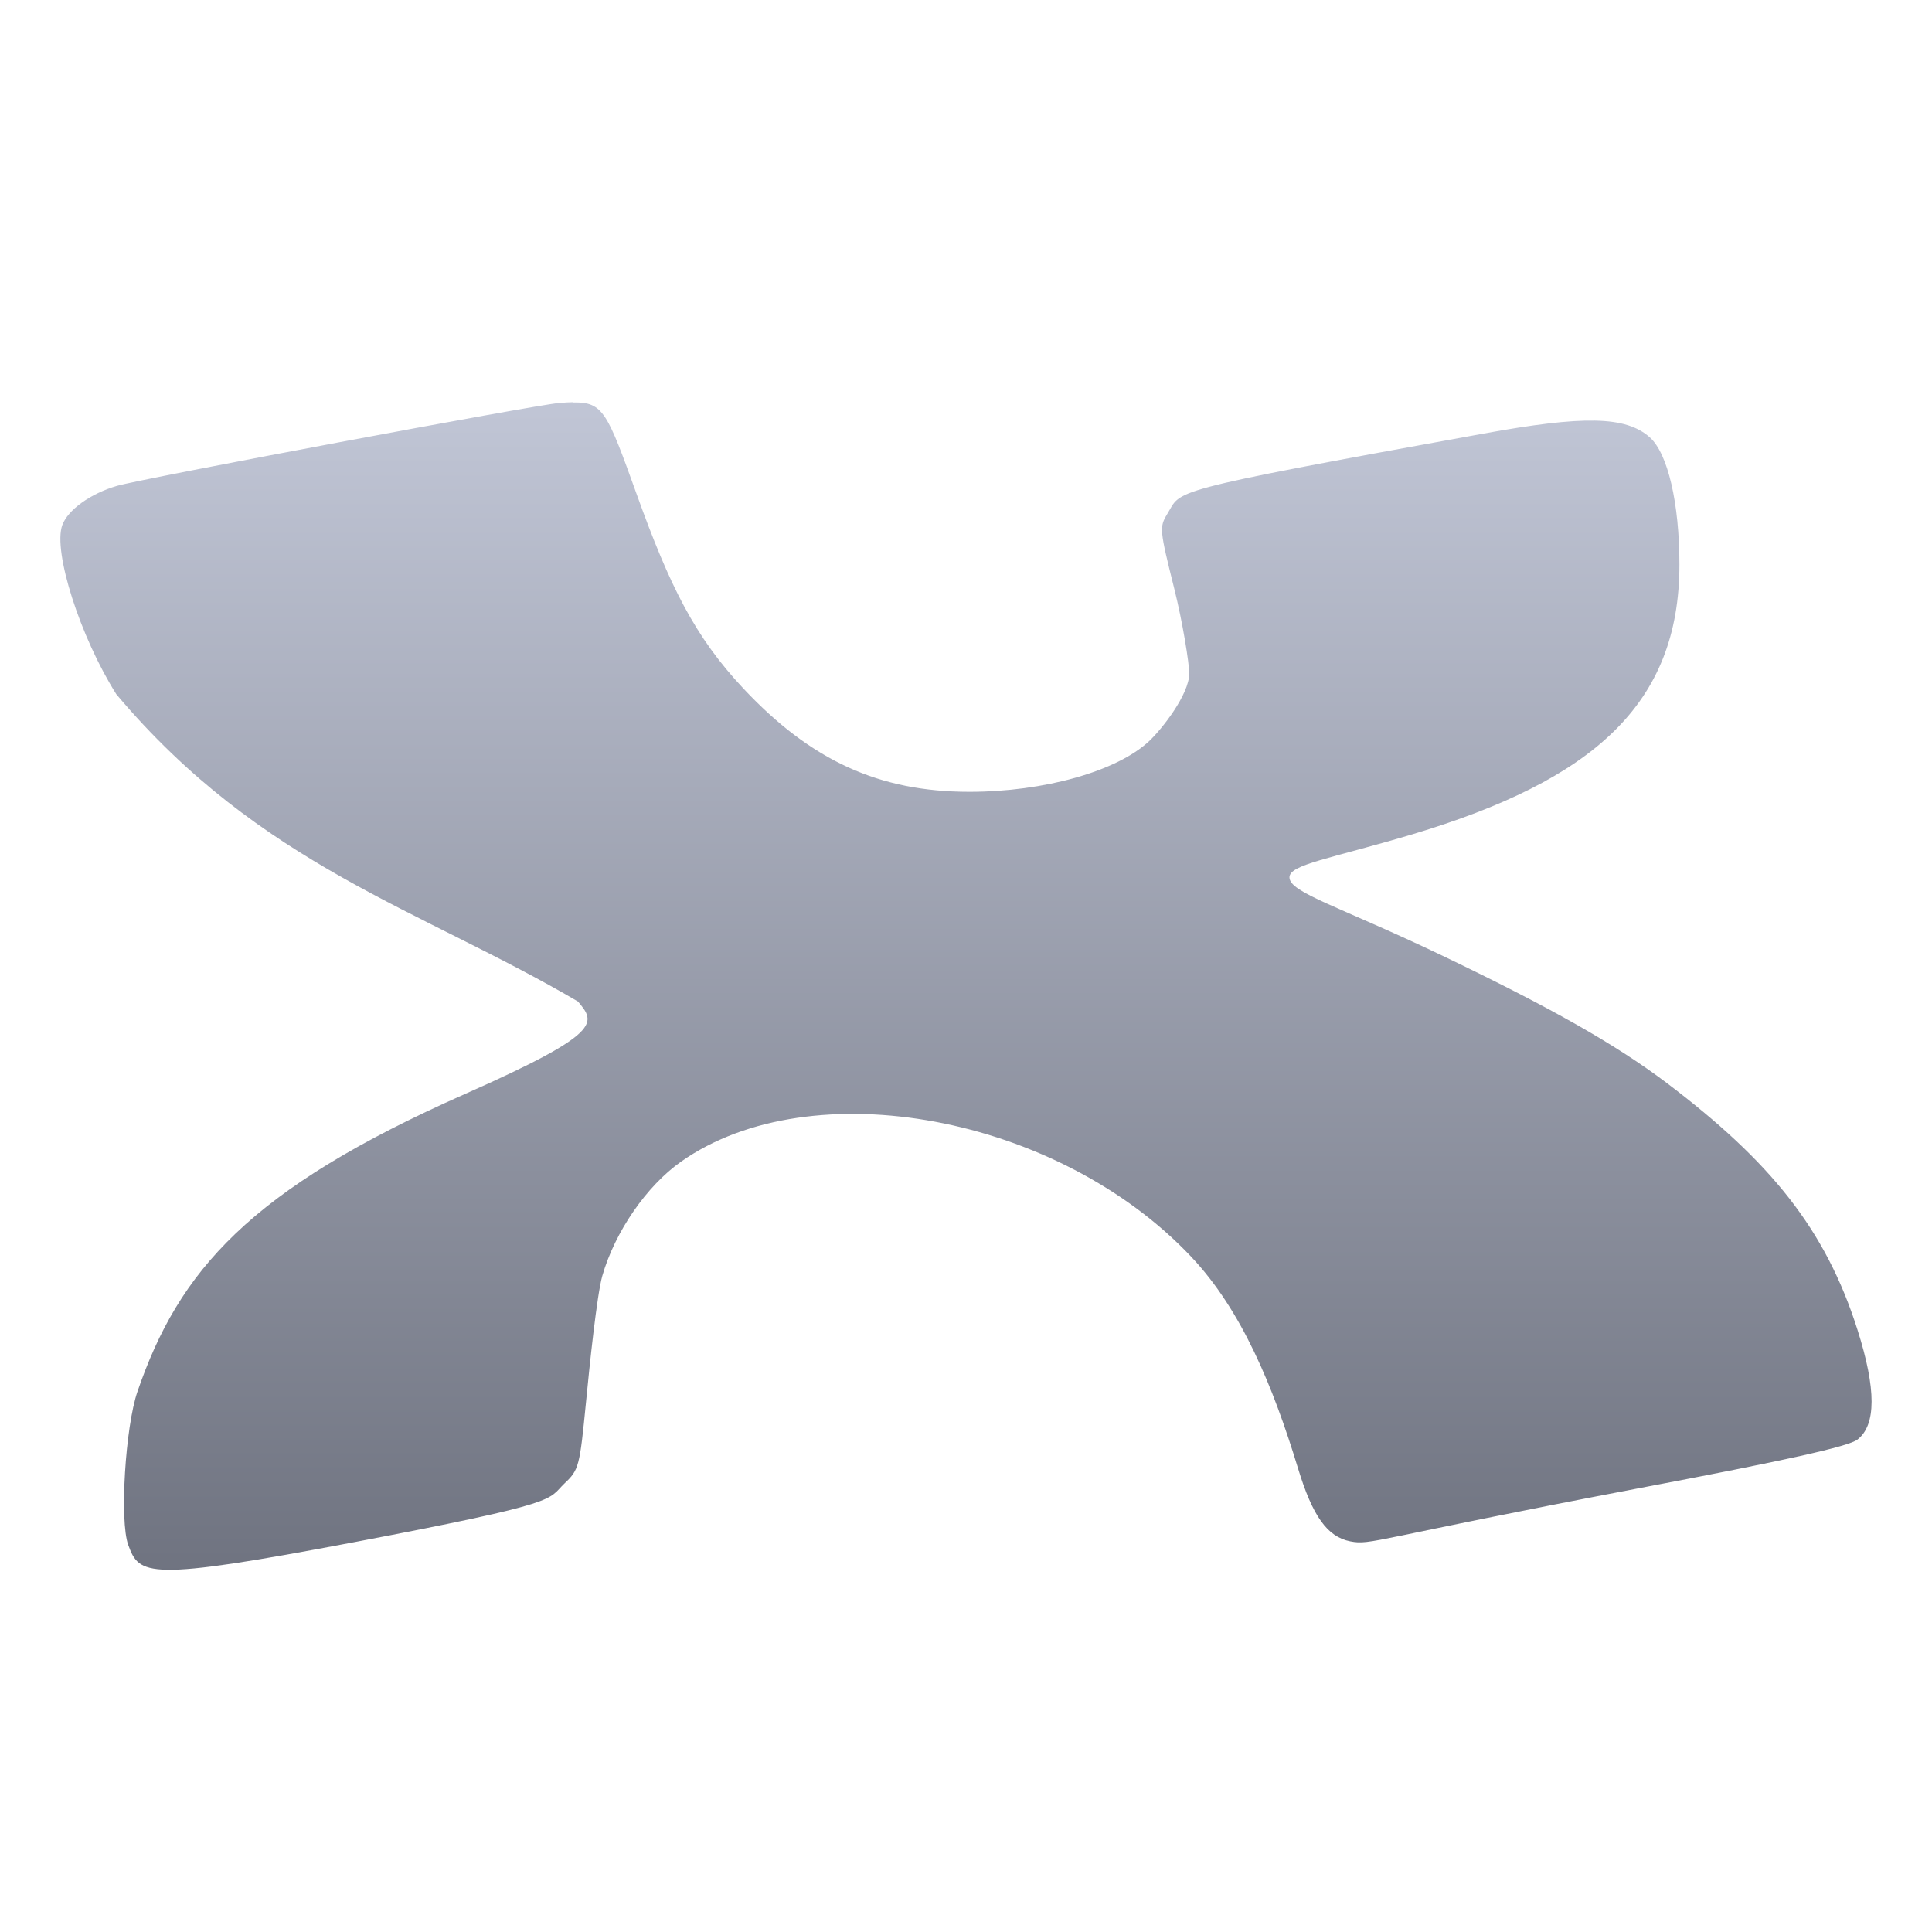 <svg xmlns="http://www.w3.org/2000/svg" xmlns:xlink="http://www.w3.org/1999/xlink" width="64" height="64" viewBox="0 0 64 64" version="1.1"><defs><linearGradient id="linear0" gradientUnits="userSpaceOnUse" x1="0" y1="0" x2="0" y2="1" gradientTransform="matrix(60,0,0,38.676,2,13.324)"><stop offset="0" style="stop-color:#c1c6d6;stop-opacity:1;"/><stop offset="1" style="stop-color:#6f7380;stop-opacity:1;"/></linearGradient></defs><g id="surface1"><path style=" stroke:none;fill-rule:nonzero;fill:url(#linear0);" d="M 18.992 13.324 C 18.852 13.324 18.691 13.336 18.508 13.352 C 17.812 13.398 4.715 15.852 3.879 16.094 C 3 16.348 2.246 16.891 2.062 17.398 C 1.75 18.27 2.656 21.102 3.855 23 C 8.637 28.676 13.941 30.121 19.145 33.176 C 19.738 33.879 19.977 34.215 15.398 36.242 C 8.242 39.41 5.926 42.105 4.555 46.094 C 4.148 47.273 3.961 50.387 4.246 51.172 C 4.617 52.188 4.84 52.395 11.754 51.082 C 18.699 49.762 18.125 49.688 18.703 49.137 C 19.176 48.691 19.203 48.582 19.41 46.469 C 19.527 45.254 19.773 42.891 19.953 42.262 C 20.371 40.805 21.418 39.285 22.562 38.48 C 26.895 35.434 35.047 36.953 39.461 41.633 C 41.125 43.395 42.168 45.91 43 48.645 C 43.48 50.223 43.969 50.91 44.73 51.059 C 45.426 51.195 45.441 50.984 54.281 49.301 C 59.195 48.371 61.242 47.914 61.531 47.688 C 62.152 47.207 62.156 46.02 61.535 44.062 C 60.473 40.703 58.633 38.465 55.219 35.879 C 53.527 34.602 51.395 33.391 47.785 31.66 C 44.352 30.016 42.715 29.57 42.715 29.062 C 42.715 28.637 44.062 28.449 46.789 27.637 C 52.758 25.848 55.633 23.344 55.633 18.703 C 55.633 16.668 55.25 15.023 54.652 14.488 C 53.855 13.781 52.461 13.758 49.125 14.367 C 38.426 16.305 39.164 16.227 38.664 17.031 C 38.402 17.461 38.414 17.559 38.898 19.496 C 39.176 20.605 39.398 21.992 39.395 22.316 C 39.391 23 38.5 24.145 38.066 24.551 C 37 25.551 34.586 26.23 32.113 26.23 C 29.125 26.23 26.871 25.199 24.633 22.816 C 23.016 21.094 22.188 19.426 21.086 16.359 C 20.117 13.668 19.984 13.316 18.992 13.332 Z M 18.992 13.324 "/></g></svg>

